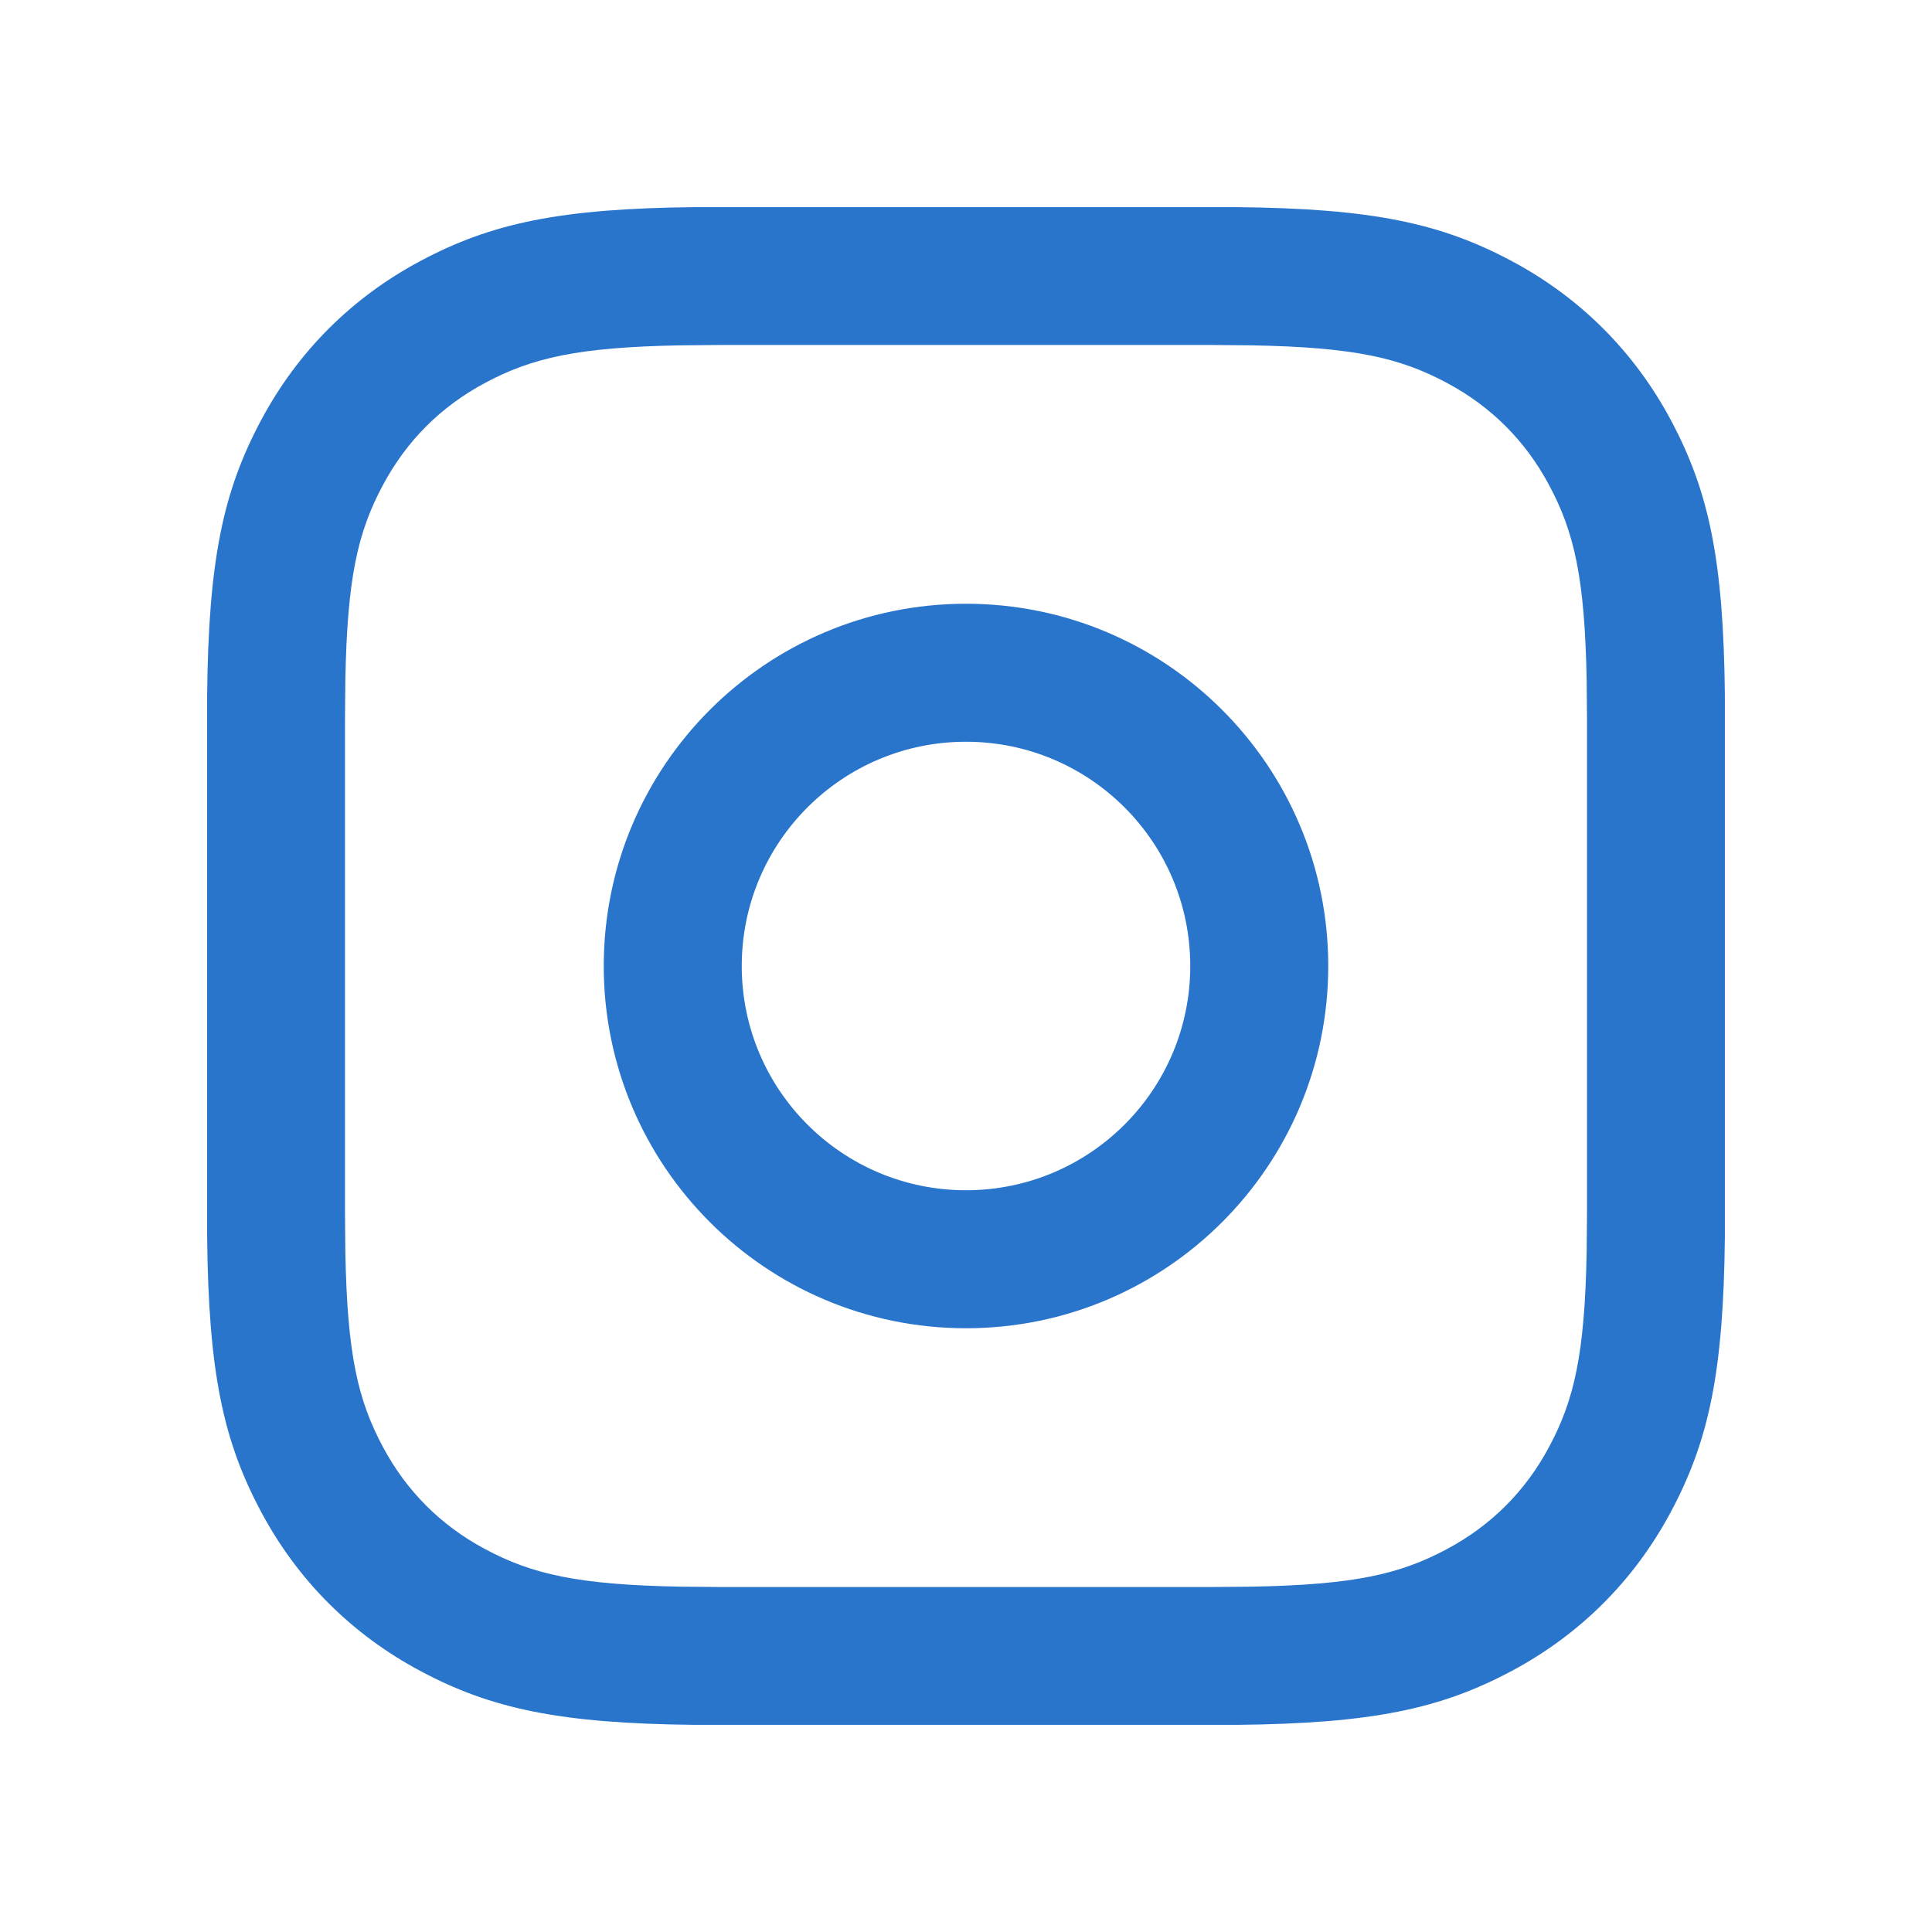 <svg width="28" height="28" viewBox="0 0 28 28" fill="none" xmlns="http://www.w3.org/2000/svg">
<path d="M17.926 3.002C19.884 3.022 20.88 3.233 21.914 3.786C22.903 4.315 23.685 5.097 24.214 6.086C24.767 7.12 24.978 8.116 24.998 10.074V17.926C24.978 19.884 24.767 20.88 24.214 21.914C23.685 22.903 22.903 23.685 21.914 24.214C20.88 24.767 19.884 24.978 17.926 24.998H10.074C8.116 24.978 7.12 24.767 6.086 24.214C5.097 23.685 4.315 22.903 3.786 21.914C3.233 20.88 3.022 19.884 3.002 17.926V10.074C3.022 8.116 3.233 7.12 3.786 6.086C4.315 5.097 5.097 4.315 6.086 3.786C7.12 3.233 8.116 3.022 10.074 3.002H17.926ZM17.59 5H10.41L9.852 5.005C8.373 5.033 7.711 5.185 7.029 5.55C6.389 5.892 5.892 6.389 5.55 7.029C5.185 7.711 5.033 8.373 5.005 9.852L5 10.41V17.59L5.005 18.148C5.033 19.627 5.185 20.289 5.55 20.971C5.892 21.611 6.389 22.108 7.029 22.45C7.711 22.815 8.373 22.967 9.852 22.995L10.41 23H17.59L18.148 22.995C19.627 22.967 20.289 22.815 20.971 22.45C21.611 22.108 22.108 21.611 22.45 20.971C22.815 20.289 22.967 19.627 22.995 18.148L23 17.59V10.41L22.995 9.852C22.967 8.373 22.815 7.711 22.45 7.029C22.108 6.389 21.611 5.892 20.971 5.55C20.289 5.185 19.627 5.033 18.148 5.005L17.59 5ZM14 8.75C16.899 8.75 19.25 11.101 19.25 14C19.25 16.899 16.899 19.25 14 19.25C11.101 19.25 8.75 16.899 8.75 14C8.75 11.101 11.101 8.75 14 8.75ZM14 10.75C12.205 10.75 10.75 12.205 10.75 14C10.75 15.795 12.205 17.25 14 17.25C15.795 17.25 17.25 15.795 17.25 14C17.25 12.205 15.795 10.75 14 10.75Z" fill="#2975CC"/>
</svg>
